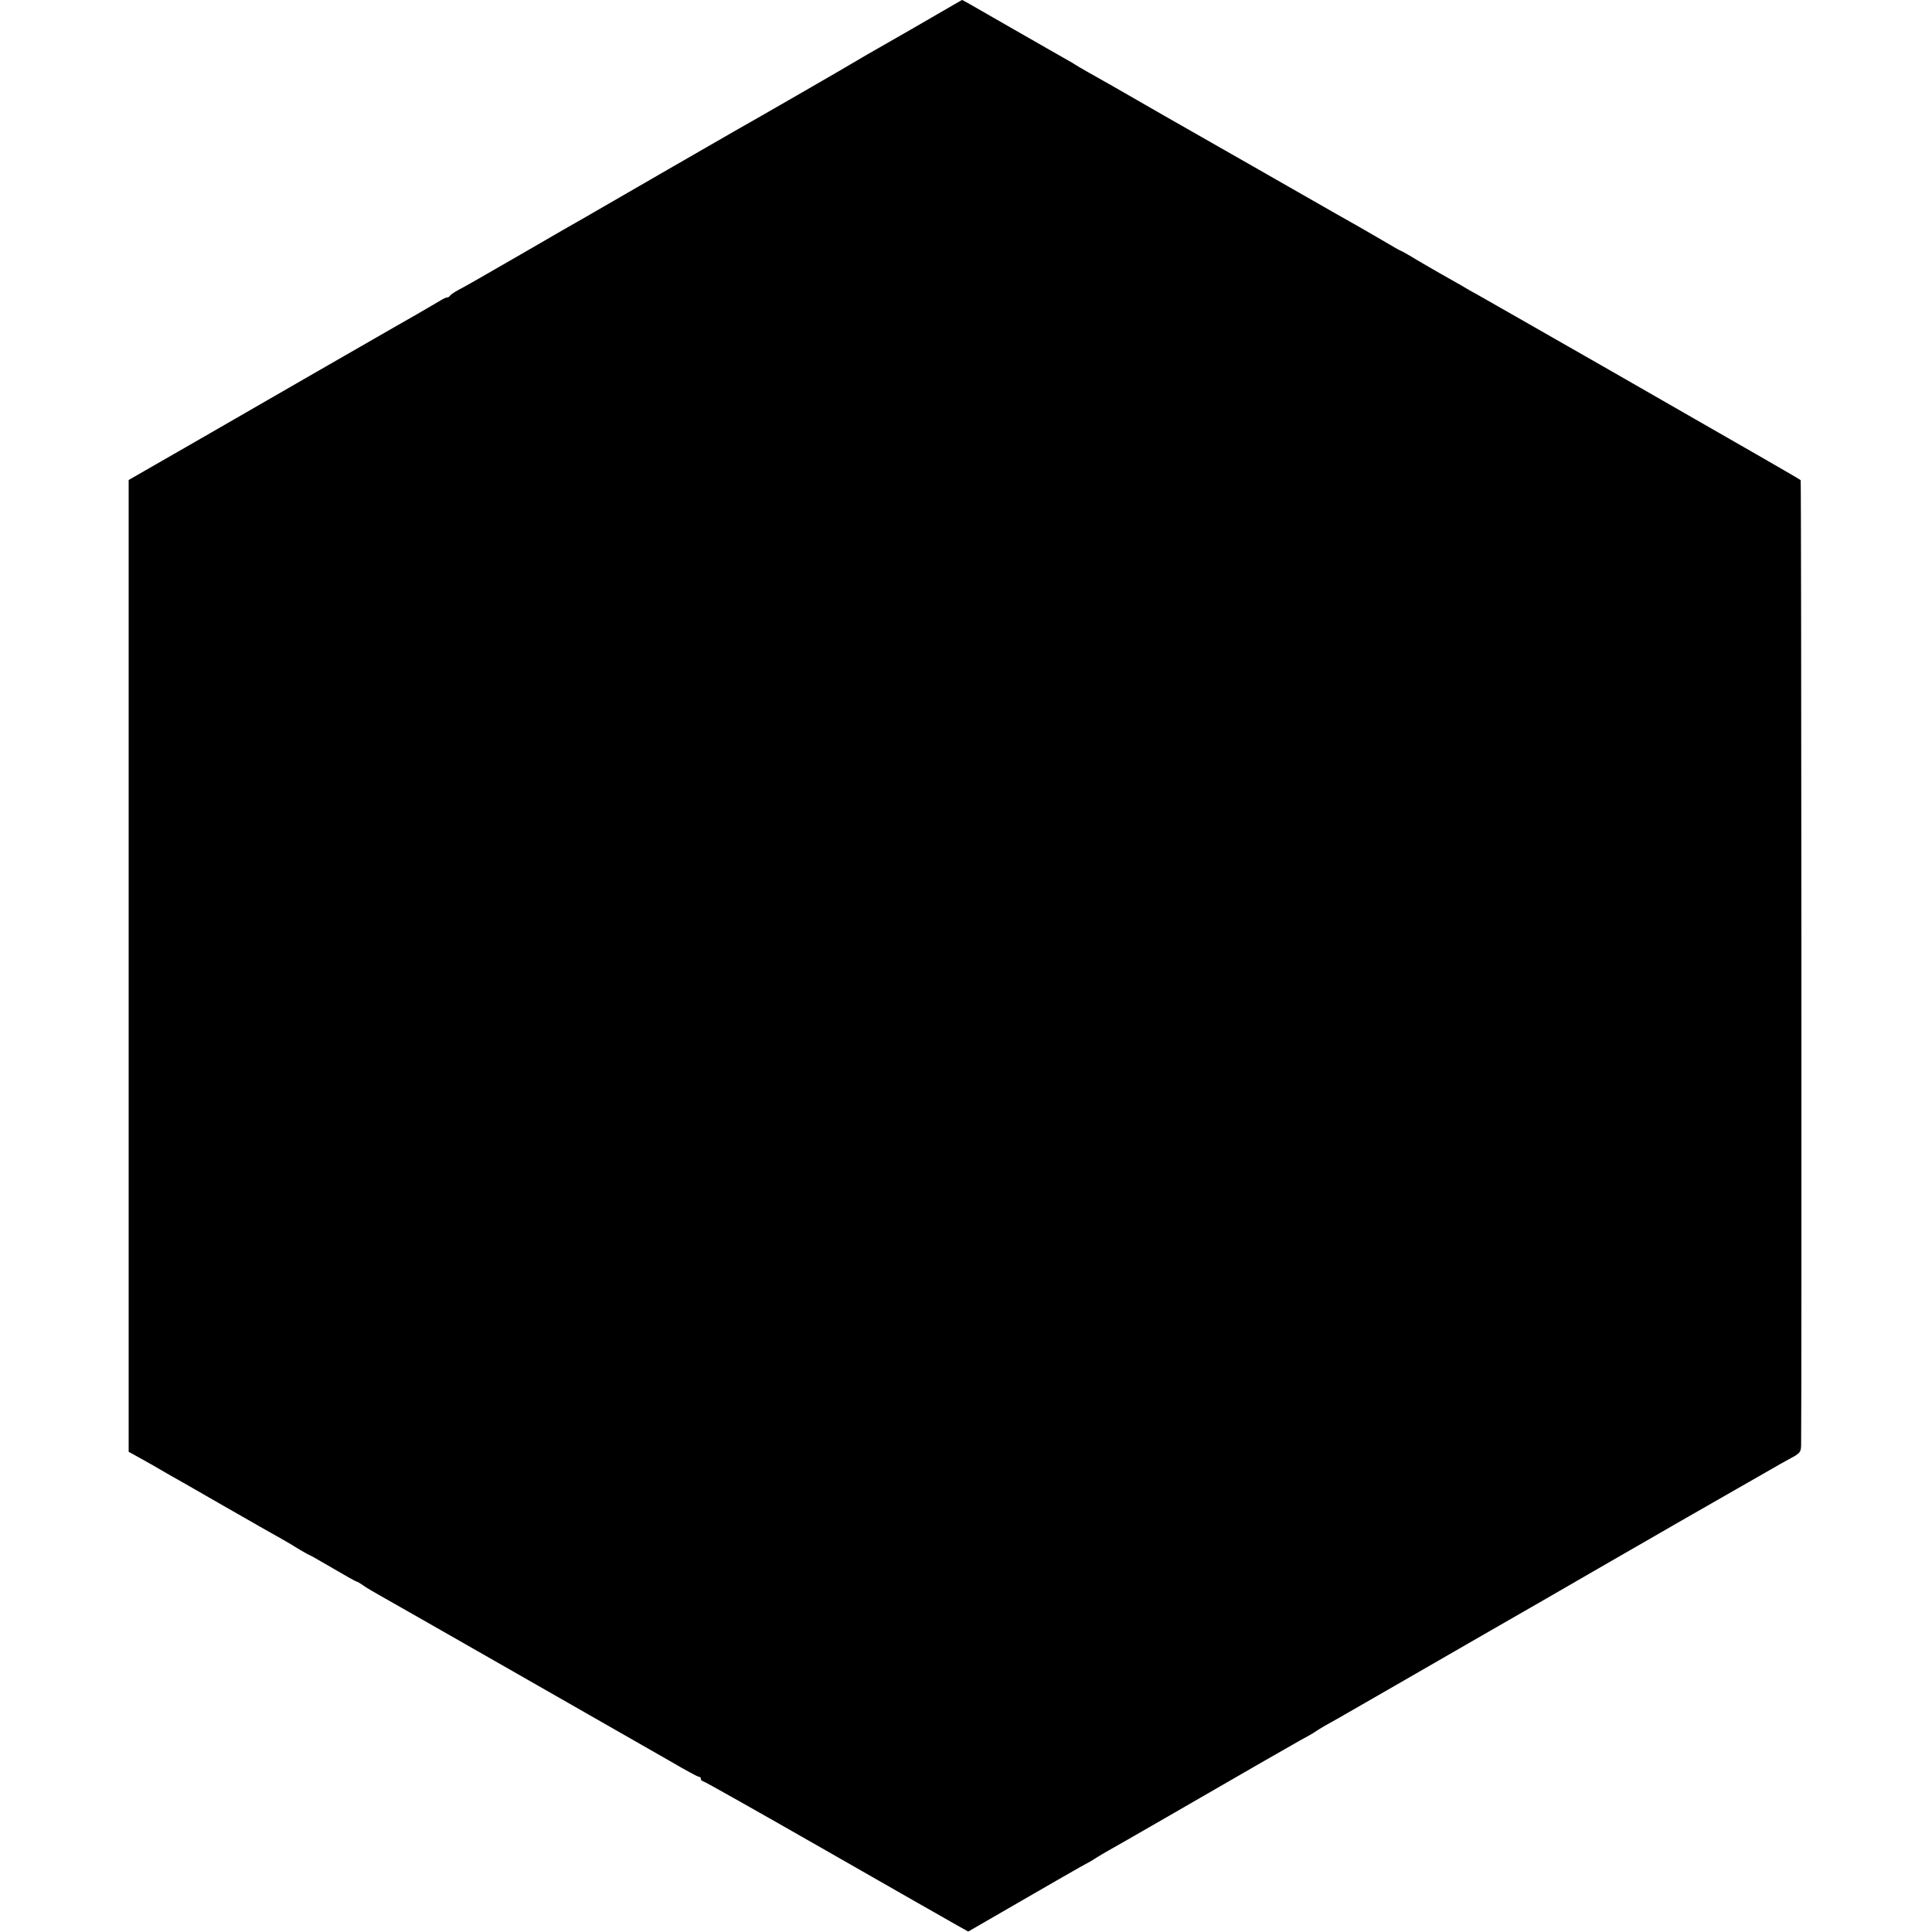 <?xml version="1.0" standalone="no"?>
<!DOCTYPE svg PUBLIC "-//W3C//DTD SVG 20010904//EN"
 "http://www.w3.org/TR/2001/REC-SVG-20010904/DTD/svg10.dtd">
<svg version="1.0" xmlns="http://www.w3.org/2000/svg"
 width="871pt" height="871pt" viewBox="0 0 871 871"
 preserveAspectRatio="xMidYMid meet">
<g transform="translate(0,871) scale(0.1,-0.1)"
fill="#000000" stroke="none">
<path d="M4295 8686 c-96 -56 -294 -170 -335 -193 -25 -14 -70 -40 -100 -58
-53 -32 -459 -266 -550 -317 -25 -14 -175 -101 -335 -193 -159 -92 -310 -179
-334 -193 -24 -13 -157 -90 -295 -170 -138 -80 -264 -152 -281 -160 -16 -9
-33 -20 -36 -25 -3 -5 -9 -8 -13 -8 -3 1 -16 -5 -29 -13 -12 -7 -98 -58 -192
-111 -190 -109 -463 -266 -912 -525 l-303 -174 0 -2191 0 -2190 63 -35 c34
-19 70 -39 79 -45 9 -5 29 -17 45 -26 15 -8 125 -71 243 -139 118 -68 235
-134 260 -148 25 -14 62 -36 82 -49 21 -12 40 -23 42 -23 2 0 50 -27 106 -60
56 -33 104 -60 107 -60 3 0 17 -8 31 -18 15 -11 52 -32 82 -49 30 -17 287
-163 570 -325 283 -162 535 -306 560 -320 25 -14 100 -57 168 -96 68 -40 127
-72 132 -72 6 0 10 -4 10 -10 0 -5 4 -10 9 -10 5 0 253 -140 552 -311 299
-171 567 -324 594 -339 l50 -28 225 130 c124 72 250 144 280 161 30 16 60 33
65 37 6 4 27 17 48 29 42 23 517 297 702 404 66 38 145 83 175 100 30 16 60
33 65 37 6 4 26 17 45 28 19 10 94 53 165 94 72 41 297 171 500 288 204 117
487 280 630 363 143 82 276 159 295 170 30 17 379 217 435 249 11 7 44 25 73
41 50 27 52 30 52 70 3 254 1 4340 -2 4342 -4 5 -153 90 -873 503 -302 173
-566 323 -585 334 -19 10 -51 28 -70 40 -19 11 -60 34 -90 51 -30 17 -84 48
-119 69 -34 21 -65 38 -67 38 -2 0 -41 22 -86 49 -82 48 -121 70 -208 119 -25
14 -119 68 -210 120 -91 52 -185 106 -210 120 -25 14 -182 104 -349 199 -166
96 -324 186 -350 200 -25 14 -50 29 -56 33 -5 4 -30 18 -55 32 -25 14 -121 69
-215 123 -226 130 -235 135 -238 135 -1 -1 -20 -11 -42 -24z"/>
</g>
</svg>
